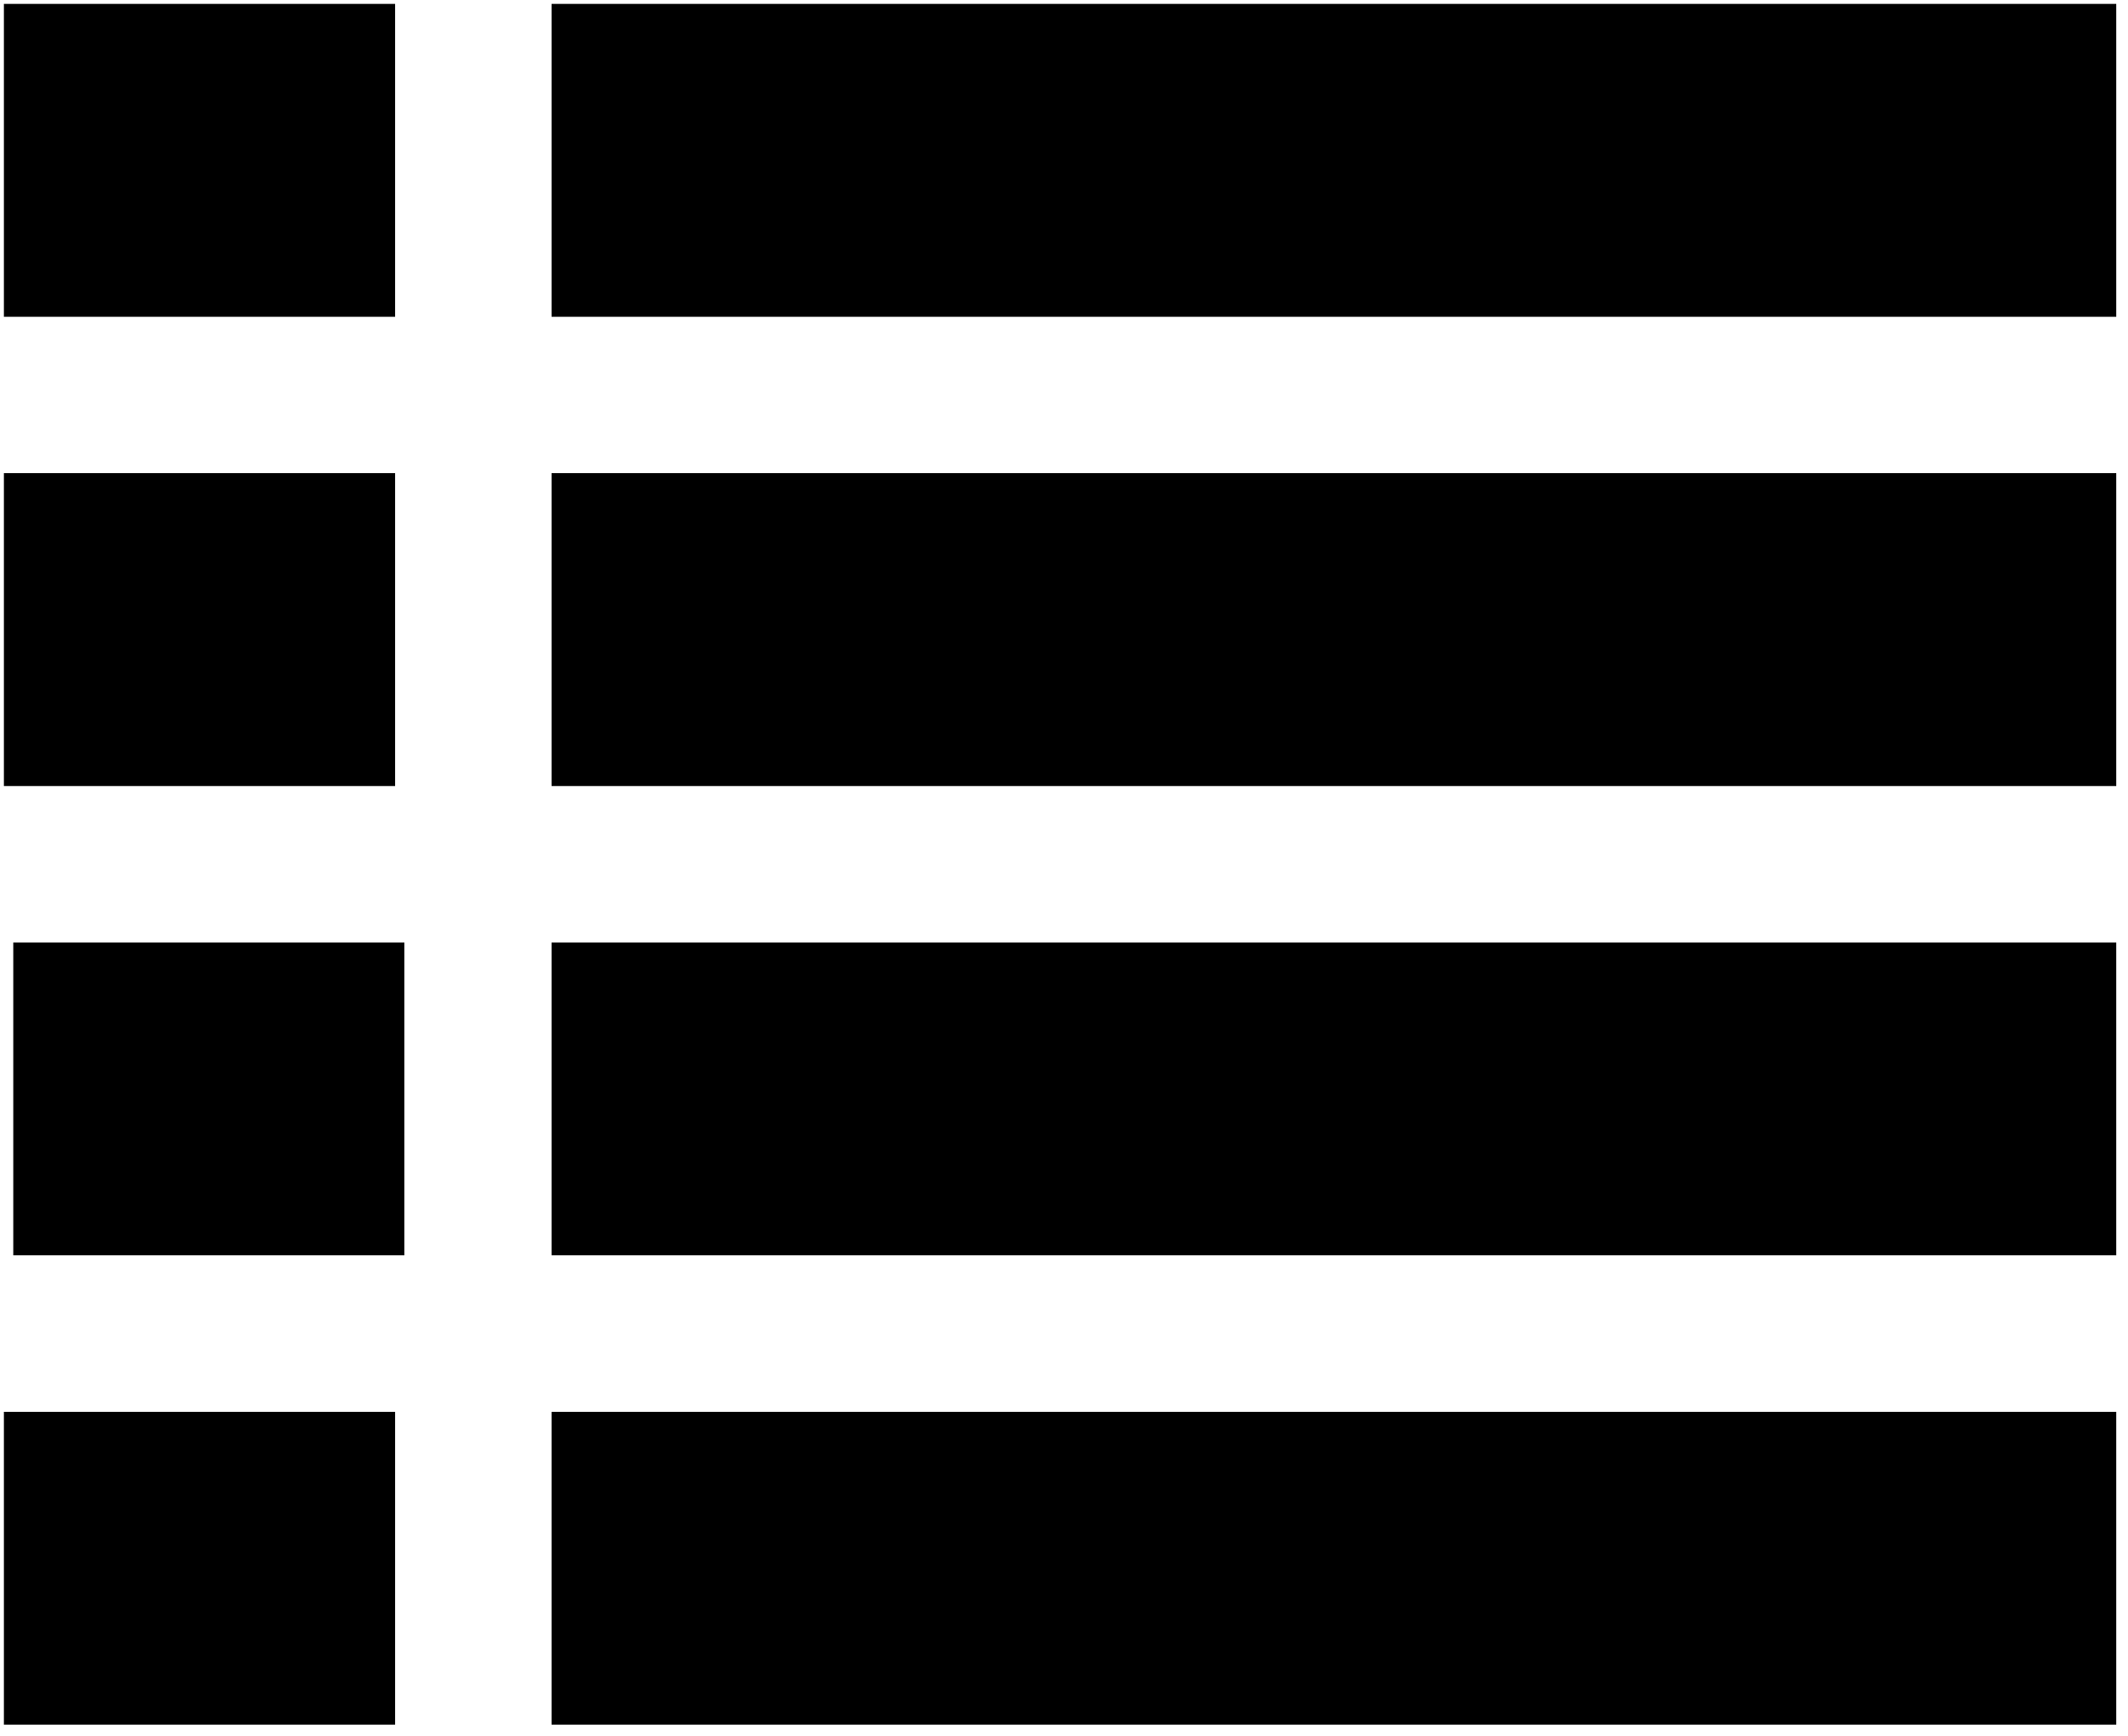 <?xml version="1.0" encoding="UTF-8" standalone="no"?>
<!DOCTYPE svg PUBLIC "-//W3C//DTD SVG 1.1//EN" "http://www.w3.org/Graphics/SVG/1.1/DTD/svg11.dtd">
<svg version="1.1"
    xmlns="http://www.w3.org/2000/svg"
    xmlns:xlink="http://www.w3.org/1999/xlink" preserveAspectRatio="xMidYMid meet" viewBox="-1 -1 544 444">

    <path d="M2.39 240L102.39 240L102.39 320L2.39 320L2.39 240Z" id="b6W5WA42qD"></path>
    <path d="M140 240L540 240L540 320L140 320L140 240Z" id="aAVMPQAql"></path>
    <path d="M140 360L540 360L540 440L140 440L140 360Z" id="fBdH4Whav"></path>
    <path d="M140 120L540 120L540 200L140 200L140 120Z" id="d7F1Wqx4YB"></path>
    <path d="M0 360L100 360L100 440L0 440L0 360Z" id="j1360mtCkN"></path>
    <path d="M0 120L100 120L100 200L0 200L0 120Z" id="cuSjpMY6u"></path>
    <path d="M140 0L540 0L540 80L140 80L140 0Z" id="a3nD9uozpJ"></path>
    <path d="M0 0L100 0L100 80L0 80L0 0Z" id="aeecij3Xr"></path>
</svg>